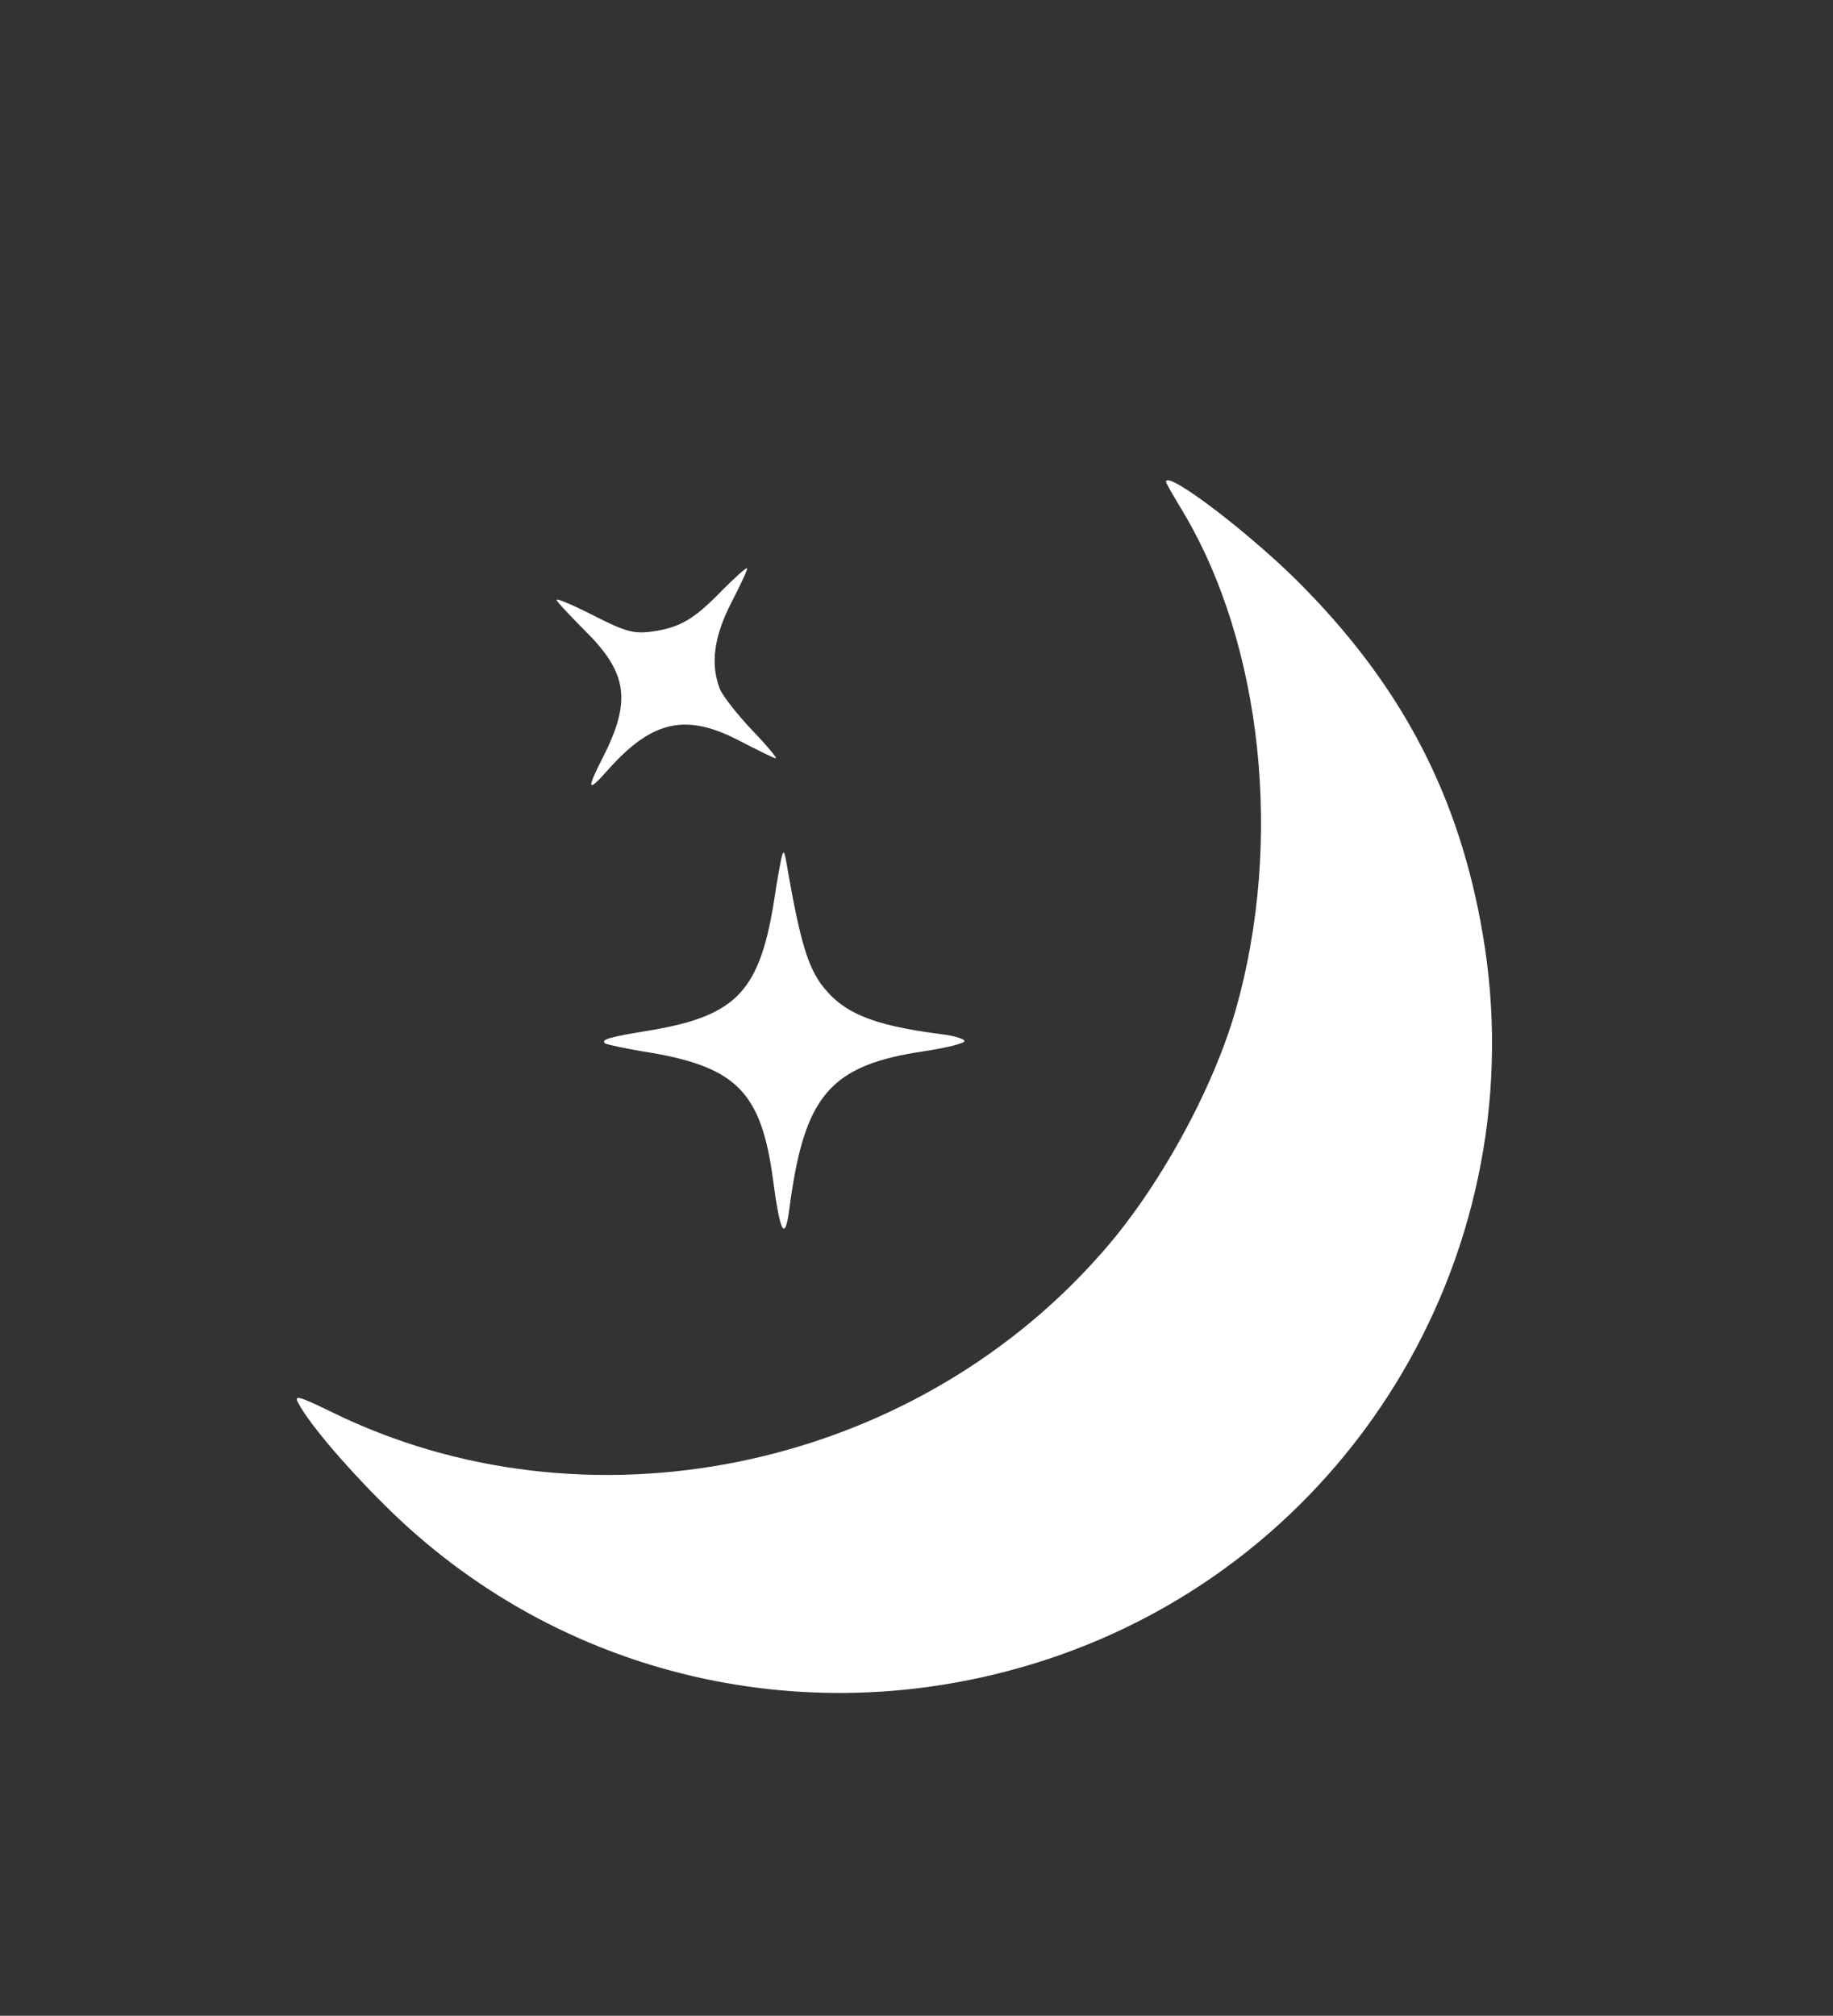 <?xml version="1.0" standalone="no"?>
<!DOCTYPE svg PUBLIC "-//W3C//DTD SVG 20010904//EN"
 "http://www.w3.org/TR/2001/REC-SVG-20010904/DTD/svg10.dtd">
<svg version="1.0" xmlns="http://www.w3.org/2000/svg"
 width="382pt" height="420pt" viewBox="0 0 382 420"
 preserveAspectRatio="xMidYMid meet">

<rect x="0" y="0" width="382" height="420" fill="#333333" stroke="none"/>

<g transform="translate(0,420) scale(0.1,-0.1)"
fill="#ffffff" stroke="none">
<path d="M2430 3196 c0 -2 15 -29 34 -60 167 -278 211 -690 111 -1041 -48
-167 -162 -375 -283 -510 -399 -451 -1072 -588 -1603 -326 -68 33 -77 35 -67
17 23 -44 109 -144 196 -228 368 -355 901 -468 1389 -297 621 218 994 854 883
1503 -48 282 -164 508 -369 718 -103 107 -291 251 -291 224z"/>
<path d="M1504 2969 c-58 -60 -88 -77 -146 -85 -37 -5 -55 0 -120 33 -43 22
-78 37 -78 33 0 -3 27 -32 59 -64 89 -88 97 -146 38 -263 -36 -70 -33 -76 11
-26 92 103 163 118 276 58 37 -19 69 -35 73 -35 3 0 -19 27 -50 59 -31 33 -61
71 -67 86 -20 52 -12 110 25 181 19 37 34 69 32 70 -2 2 -25 -19 -53 -47z"/>
<path d="M1627 2405 c-3 -16 -9 -48 -12 -70 -30 -198 -77 -250 -255 -281 -93
-15 -108 -20 -99 -28 2 -2 47 -12 99 -20 176 -31 227 -84 251 -264 15 -113 25
-130 34 -61 31 237 84 300 283 329 45 7 82 16 82 21 0 4 -21 11 -47 14 -148
19 -208 45 -253 106 -27 39 -43 91 -68 234 -8 47 -9 48 -15 20z"/>
</g>
</svg>
